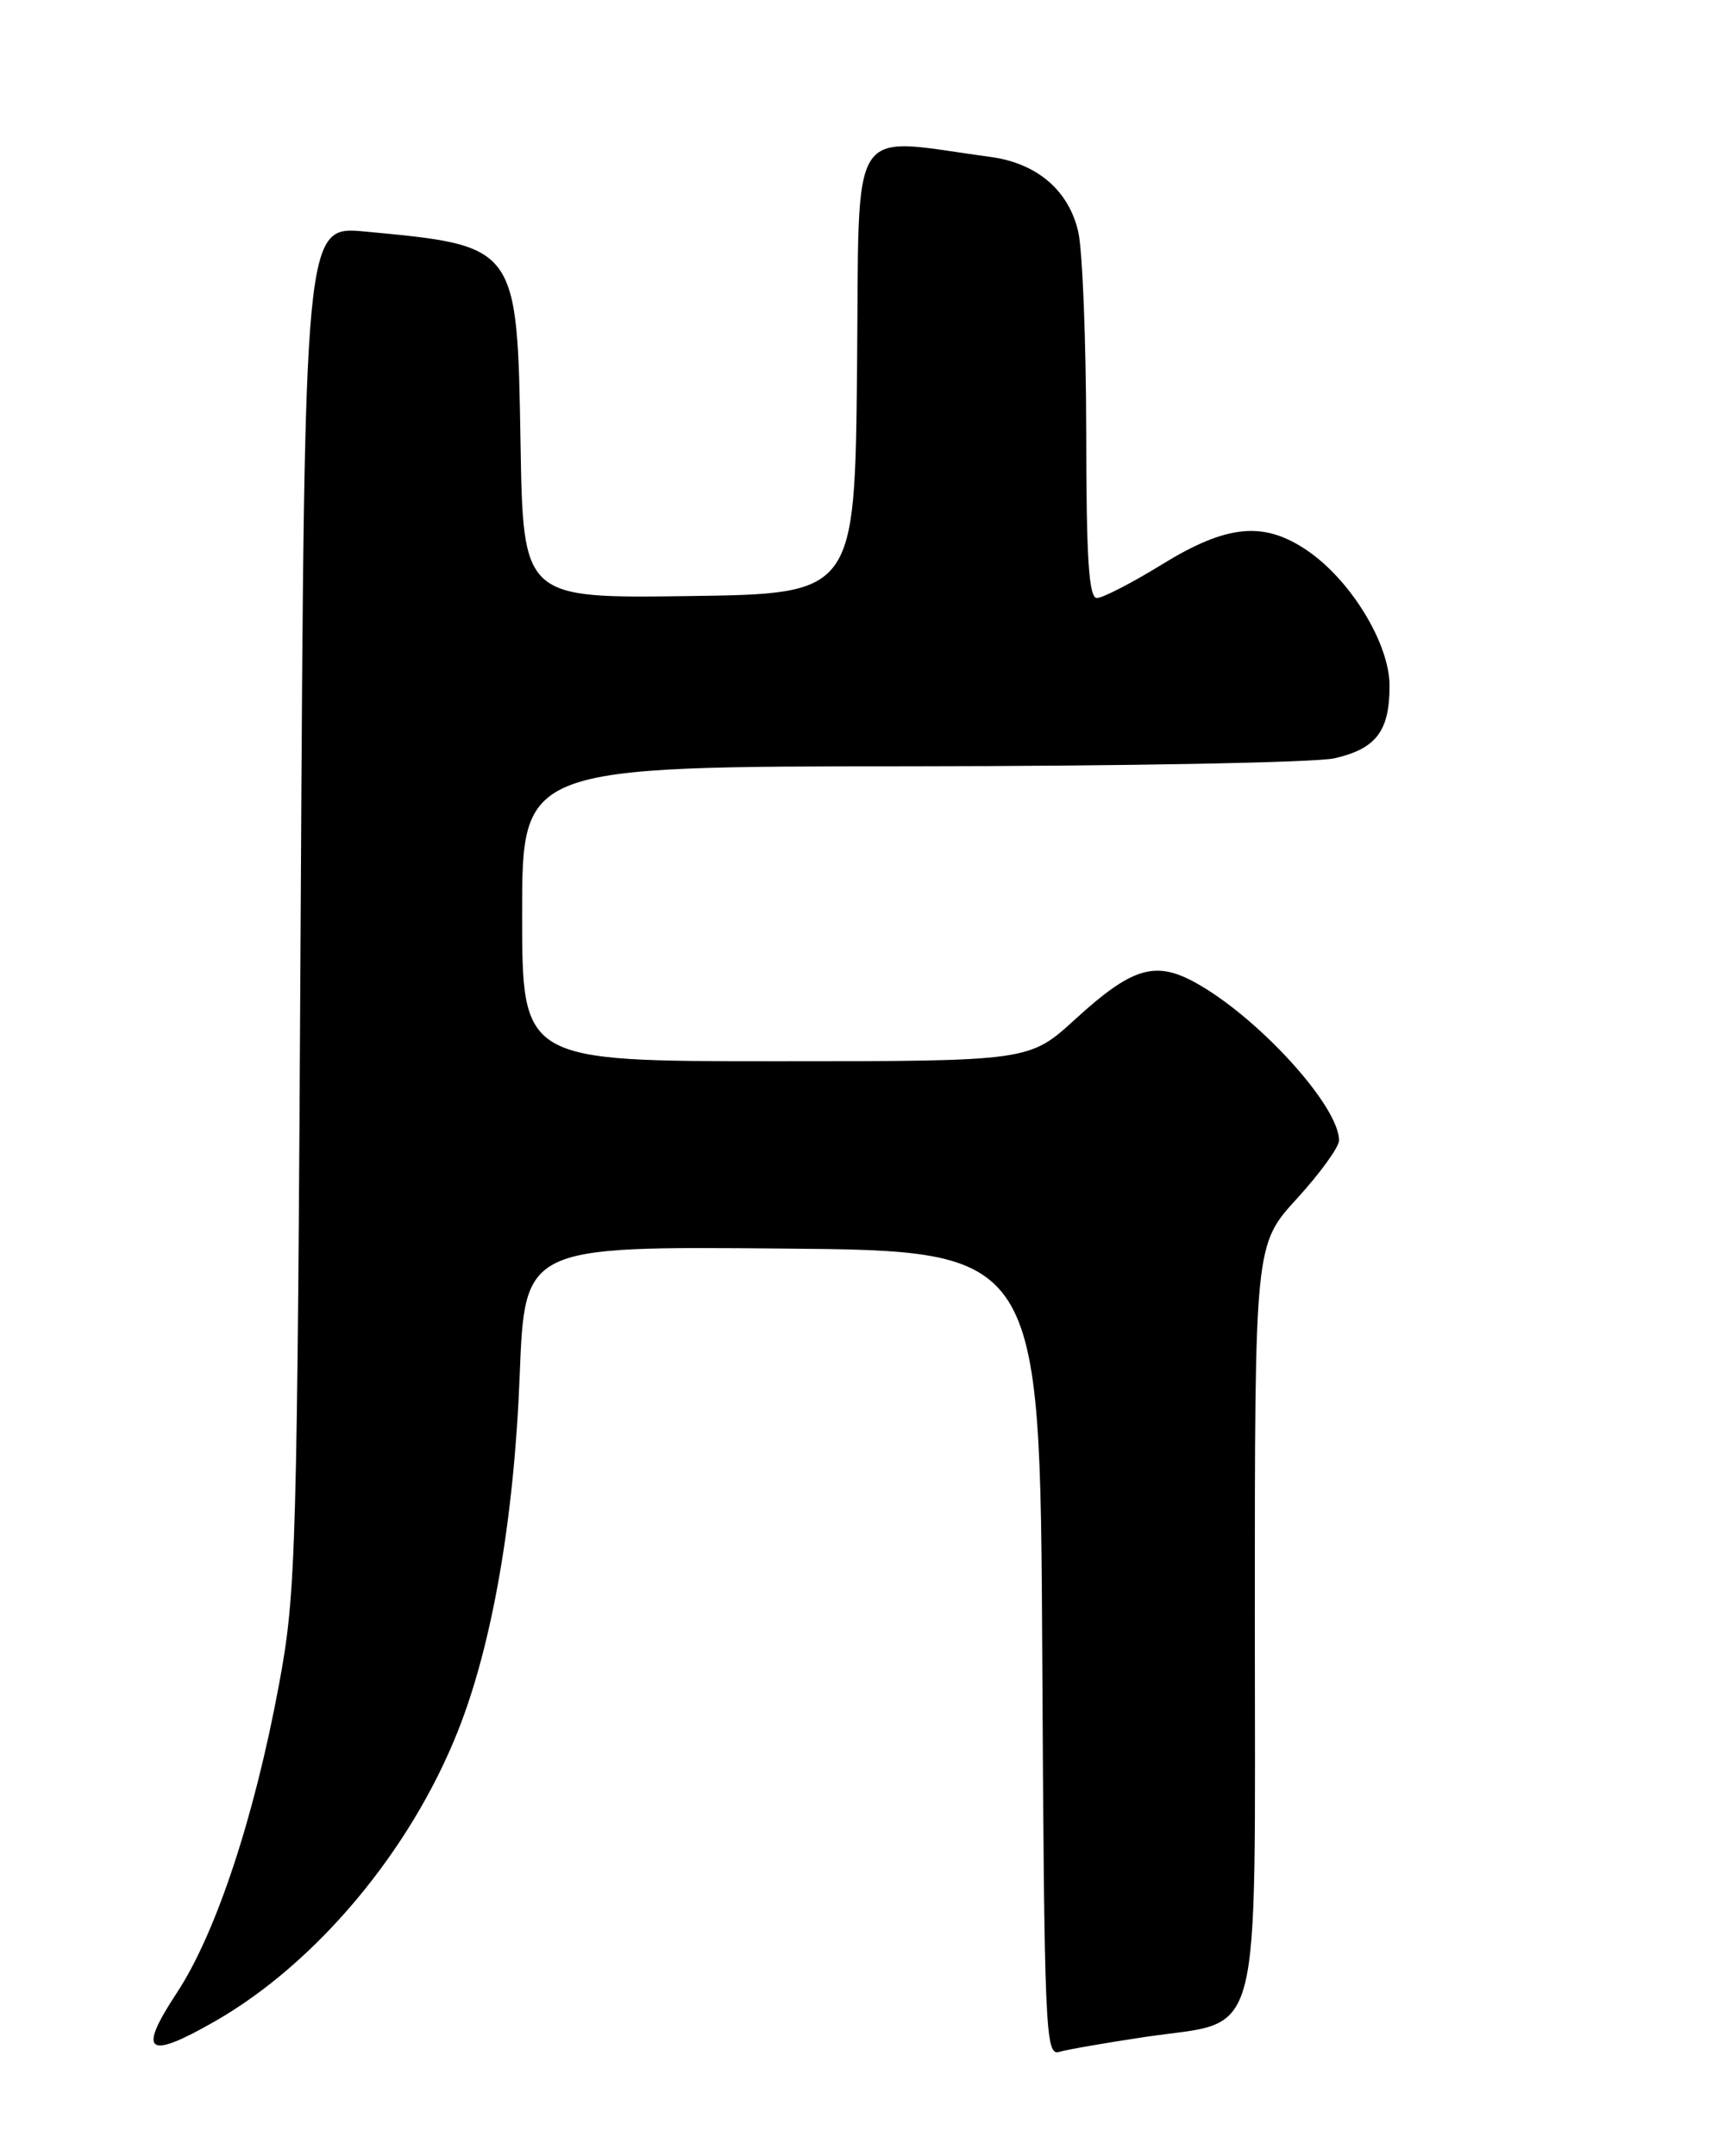 <?xml version="1.0" encoding="UTF-8" standalone="no"?>
<!DOCTYPE svg PUBLIC "-//W3C//DTD SVG 1.1//EN" "http://www.w3.org/Graphics/SVG/1.1/DTD/svg11.dtd" >
<svg xmlns="http://www.w3.org/2000/svg" xmlns:xlink="http://www.w3.org/1999/xlink" version="1.1" viewBox="0 0 204 256">
 <g >
 <path fill="currentColor"
d=" M 136.00 241.84 C 150.12 239.75 149.00 244.05 149.00 191.94 C 149.00 147.78 149.00 147.78 154.00 142.31 C 156.75 139.30 159.00 136.19 159.00 135.40 C 159.00 131.27 149.21 120.58 141.75 116.56 C 137.10 114.06 134.33 114.93 127.69 121.00 C 122.22 126.00 122.22 126.00 92.11 126.00 C 62.00 126.00 62.00 126.00 62.00 108.50 C 62.00 91.00 62.00 91.00 108.25 90.98 C 133.69 90.96 156.29 90.54 158.47 90.03 C 163.42 88.89 165.00 86.80 165.00 81.42 C 165.00 76.39 160.34 68.78 155.10 65.28 C 150.00 61.86 145.64 62.30 138.00 67.00 C 134.43 69.20 130.94 71.00 130.25 71.00 C 129.29 71.00 128.99 66.37 128.98 51.25 C 128.96 40.39 128.54 29.70 128.03 27.50 C 126.89 22.58 123.12 19.37 117.60 18.63 C 100.49 16.33 102.06 13.85 101.77 43.64 C 101.50 70.50 101.50 70.50 81.81 70.77 C 62.12 71.04 62.12 71.04 61.81 52.62 C 61.41 29.11 61.47 29.19 43.33 27.49 C 36.16 26.81 36.16 26.81 35.71 107.66 C 35.29 184.87 35.17 189.02 33.13 200.00 C 30.20 215.80 25.63 229.59 20.99 236.62 C 16.30 243.74 17.45 244.61 25.50 240.00 C 37.51 233.13 48.64 219.87 54.32 205.66 C 58.42 195.43 61.05 180.38 61.71 163.30 C 62.31 147.97 62.31 147.97 92.91 148.24 C 123.50 148.50 123.50 148.50 123.76 196.31 C 124.00 241.21 124.13 244.10 125.76 243.62 C 126.72 243.34 131.32 242.54 136.00 241.84 Z "/>
</g>
</svg>